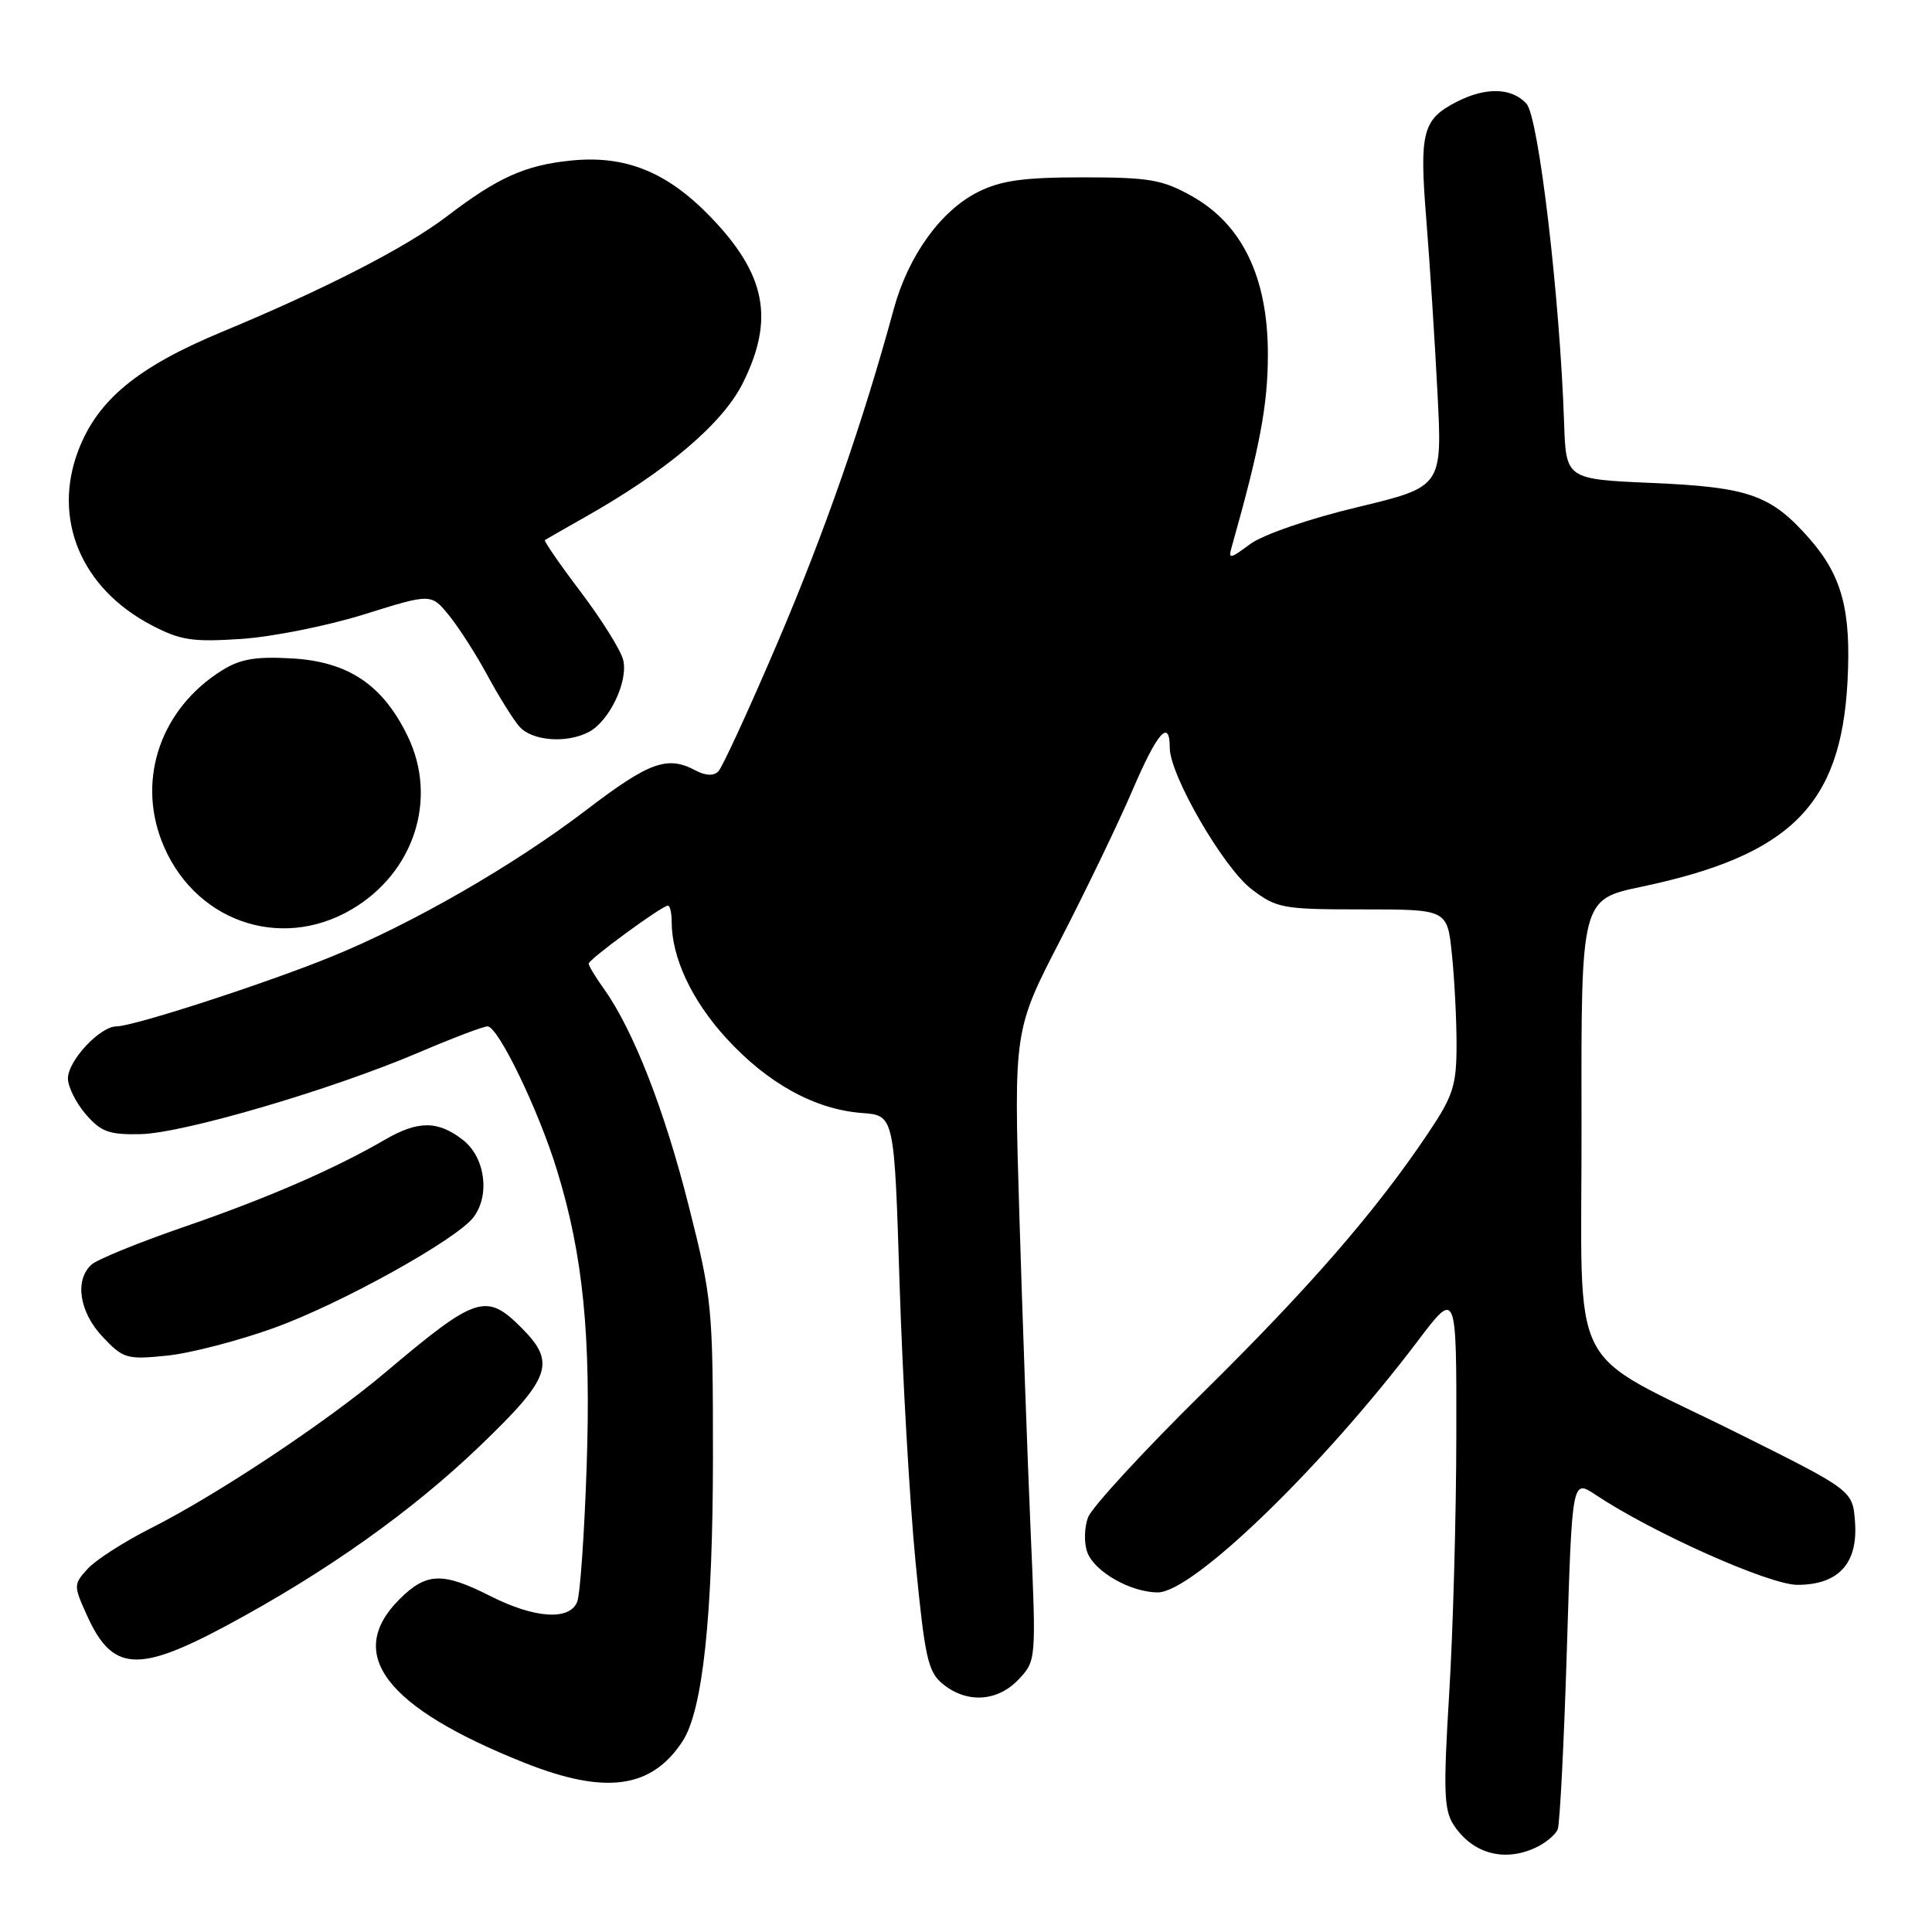 <?xml version="1.0" encoding="UTF-8" standalone="no"?>
<!DOCTYPE svg PUBLIC "-//W3C//DTD SVG 1.1//EN" "http://www.w3.org/Graphics/SVG/1.1/DTD/svg11.dtd" >
<svg xmlns="http://www.w3.org/2000/svg" xmlns:xlink="http://www.w3.org/1999/xlink" version="1.1" viewBox="0 0 256 256">
 <g >
 <path fill="currentColor"
d=" M 203.40 244.86 C 204.77 244.24 206.12 243.12 206.41 242.38 C 206.69 241.63 207.24 230.89 207.62 218.51 C 208.31 196.00 208.31 196.00 211.41 198.06 C 218.95 203.09 234.44 210.00 238.16 210.00 C 243.60 210.00 246.20 207.17 245.80 201.70 C 245.50 197.50 245.50 197.50 230.45 190.00 C 207.13 178.38 209.63 183.32 209.56 148.71 C 209.50 119.18 209.50 119.18 217.50 117.50 C 237.22 113.35 243.92 106.69 244.80 90.38 C 245.31 80.90 244.09 76.31 239.75 71.36 C 234.68 65.59 231.76 64.55 219.00 64.00 C 207.50 63.50 207.50 63.50 207.25 56.00 C 206.69 39.40 203.88 15.53 202.27 13.75 C 200.33 11.60 196.85 11.51 192.98 13.51 C 188.49 15.83 188.06 17.51 188.99 29.05 C 189.45 34.80 190.12 45.12 190.47 52.00 C 191.12 64.50 191.12 64.50 179.88 67.20 C 173.47 68.73 167.36 70.84 165.66 72.09 C 162.92 74.12 162.73 74.14 163.23 72.39 C 166.96 59.19 168.00 53.63 168.00 46.93 C 168.00 36.78 164.62 29.75 157.95 26.00 C 154.03 23.80 152.31 23.50 143.50 23.50 C 135.65 23.50 132.67 23.91 129.63 25.42 C 124.68 27.88 120.36 33.87 118.43 40.94 C 114.34 55.99 109.26 70.57 103.02 85.17 C 99.24 94.02 95.71 101.69 95.18 102.22 C 94.56 102.84 93.48 102.79 92.17 102.09 C 88.43 100.09 86.04 100.95 77.70 107.32 C 68.11 114.64 54.71 122.36 44.00 126.73 C 35.32 130.28 17.69 136.00 15.44 136.00 C 13.25 136.00 9.00 140.55 9.00 142.90 C 9.00 143.99 10.06 146.13 11.36 147.64 C 13.38 149.98 14.46 150.37 18.61 150.28 C 24.30 150.16 43.94 144.39 55.54 139.44 C 59.96 137.55 64.04 136.00 64.60 136.00 C 66.01 136.00 71.38 147.13 73.82 155.11 C 77.27 166.35 78.33 177.04 77.73 194.43 C 77.43 203.27 76.87 211.29 76.48 212.25 C 75.48 214.76 70.85 214.46 65.00 211.50 C 58.64 208.28 56.50 208.35 52.92 211.92 C 45.67 219.18 51.08 226.24 69.50 233.58 C 80.21 237.84 86.33 237.01 90.44 230.73 C 93.12 226.64 94.46 214.08 94.47 193.00 C 94.47 173.23 94.36 172.05 91.26 159.79 C 88.06 147.10 83.93 136.52 80.05 131.07 C 78.92 129.49 78.00 127.97 78.00 127.69 C 78.00 127.12 87.73 120.00 88.50 120.00 C 88.78 120.00 89.00 120.96 89.00 122.13 C 89.00 126.89 91.66 132.56 96.23 137.56 C 101.71 143.56 107.98 147.01 114.23 147.48 C 118.50 147.79 118.50 147.79 119.20 170.15 C 119.59 182.44 120.54 198.99 121.31 206.92 C 122.56 219.77 122.96 221.55 124.97 223.17 C 128.14 225.74 132.20 225.48 134.98 222.52 C 137.30 220.05 137.31 219.96 136.56 202.77 C 136.15 193.27 135.48 174.47 135.07 161.00 C 134.33 136.50 134.33 136.50 140.53 124.50 C 143.93 117.90 148.22 109.01 150.04 104.75 C 153.36 97.01 155.00 95.14 155.00 99.10 C 155.00 102.70 162.11 114.98 165.84 117.82 C 169.17 120.36 169.95 120.50 180.56 120.50 C 191.77 120.50 191.77 120.50 192.38 126.40 C 192.72 129.64 193.00 135.05 193.00 138.41 C 193.00 143.79 192.56 145.19 189.33 150.01 C 182.40 160.38 173.60 170.52 159.36 184.56 C 151.51 192.29 144.68 199.72 144.17 201.06 C 143.67 202.40 143.62 204.49 144.08 205.70 C 145.04 208.28 149.84 211.00 153.42 211.00 C 158.05 211.00 175.21 194.40 187.85 177.70 C 193.00 170.89 193.00 170.89 192.97 190.20 C 192.96 200.81 192.53 216.25 192.02 224.50 C 191.24 237.26 191.33 239.84 192.61 241.80 C 195.08 245.58 199.24 246.76 203.40 244.86 Z  M 30.00 215.41 C 43.25 208.30 54.60 200.24 63.68 191.51 C 73.03 182.52 73.71 180.56 69.08 175.92 C 64.42 171.26 63.10 171.69 51.09 181.83 C 43.31 188.40 28.82 198.04 20.00 202.49 C 16.42 204.30 12.64 206.73 11.60 207.89 C 9.74 209.94 9.74 210.10 11.52 214.04 C 14.87 221.47 18.24 221.72 30.00 215.41 Z  M 36.36 175.94 C 45.23 172.73 60.53 164.23 62.75 161.28 C 64.96 158.34 64.28 153.37 61.37 151.07 C 58.05 148.47 55.41 148.45 50.98 151.03 C 44.32 154.90 35.43 158.76 24.50 162.53 C 18.45 164.61 12.88 166.88 12.12 167.57 C 9.85 169.64 10.52 173.89 13.62 177.16 C 16.33 180.03 16.82 180.17 22.12 179.63 C 25.21 179.32 31.62 177.65 36.36 175.94 Z  M 46.58 120.51 C 54.88 115.64 58.05 105.86 54.02 97.55 C 50.72 90.73 46.14 87.66 38.63 87.24 C 33.84 86.97 31.81 87.32 29.37 88.86 C 21.42 93.85 18.19 102.97 21.39 111.36 C 25.43 121.93 36.99 126.13 46.58 120.51 Z  M 78.06 96.97 C 80.77 95.52 83.28 90.23 82.57 87.43 C 82.25 86.14 79.71 82.09 76.94 78.42 C 74.17 74.76 72.04 71.67 72.20 71.56 C 72.37 71.45 74.75 70.09 77.50 68.53 C 88.35 62.41 95.76 56.12 98.43 50.76 C 102.65 42.29 101.50 36.37 94.16 28.75 C 88.38 22.76 82.84 20.53 75.60 21.28 C 69.56 21.90 65.94 23.53 59.24 28.65 C 53.81 32.79 43.15 38.27 29.40 43.98 C 18.22 48.63 12.93 52.99 10.38 59.68 C 6.91 68.77 10.75 77.95 20.06 82.83 C 23.91 84.85 25.50 85.09 32.00 84.66 C 36.12 84.38 43.47 82.91 48.31 81.39 C 57.13 78.63 57.13 78.63 59.51 81.56 C 60.82 83.18 63.11 86.75 64.59 89.50 C 66.08 92.25 67.97 95.29 68.80 96.25 C 70.48 98.19 75.10 98.55 78.06 96.97 Z "/>
</g>
</svg>